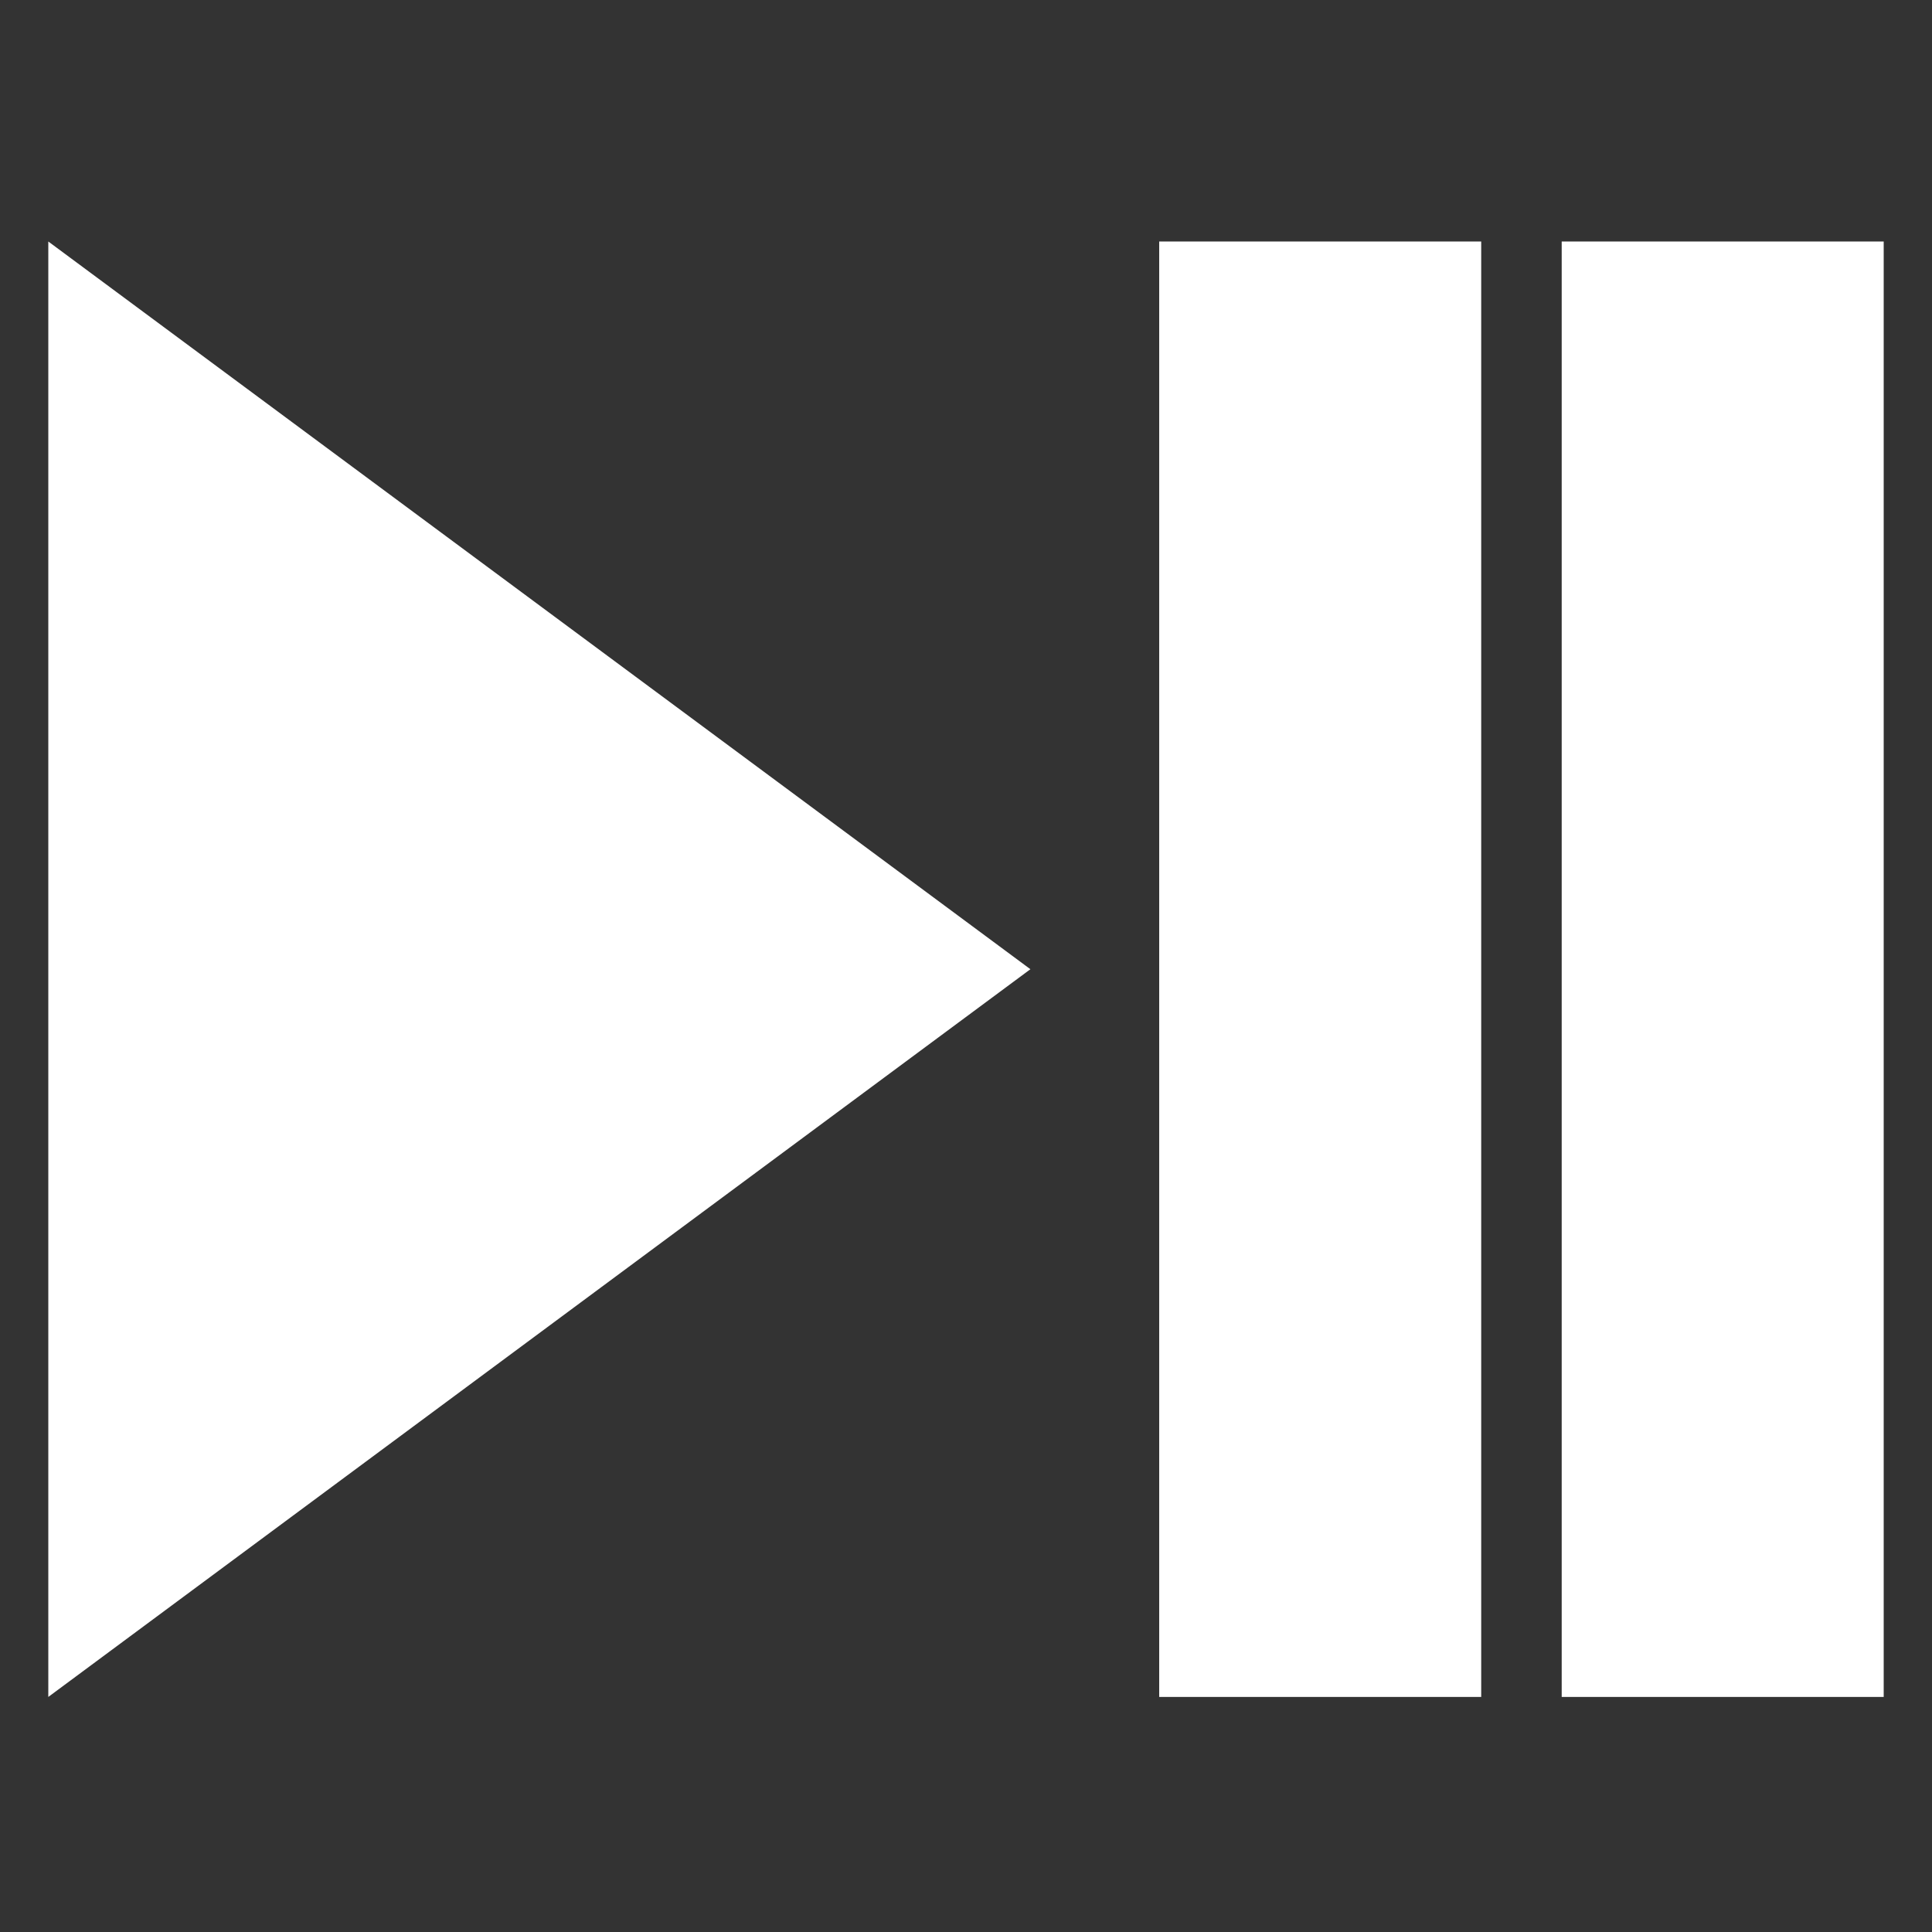<svg width="600" height="600" xmlns="http://www.w3.org/2000/svg">
 <rect width="100%" height="100%" fill="#333333" stroke="none"/>
 <g>
  <title>background</title>
  <rect fill="none" id="canvas_background" height="602" width="602" y="-1" x="-1"/>
 </g>
 <g>
  <title>Layer 1</title>
  <polygon points="15,75 15,527 320,301" style="fill:#FFF;stroke-width:1" />
  <polygon points="360,75 360,527 460,527 460,75" style="fill:#FFF;stroke-width:1" />
  <polygon points="485,75 485,527 585,527 585,75" style="fill:#FFF;stroke-width:1" />
 </g>
</svg>